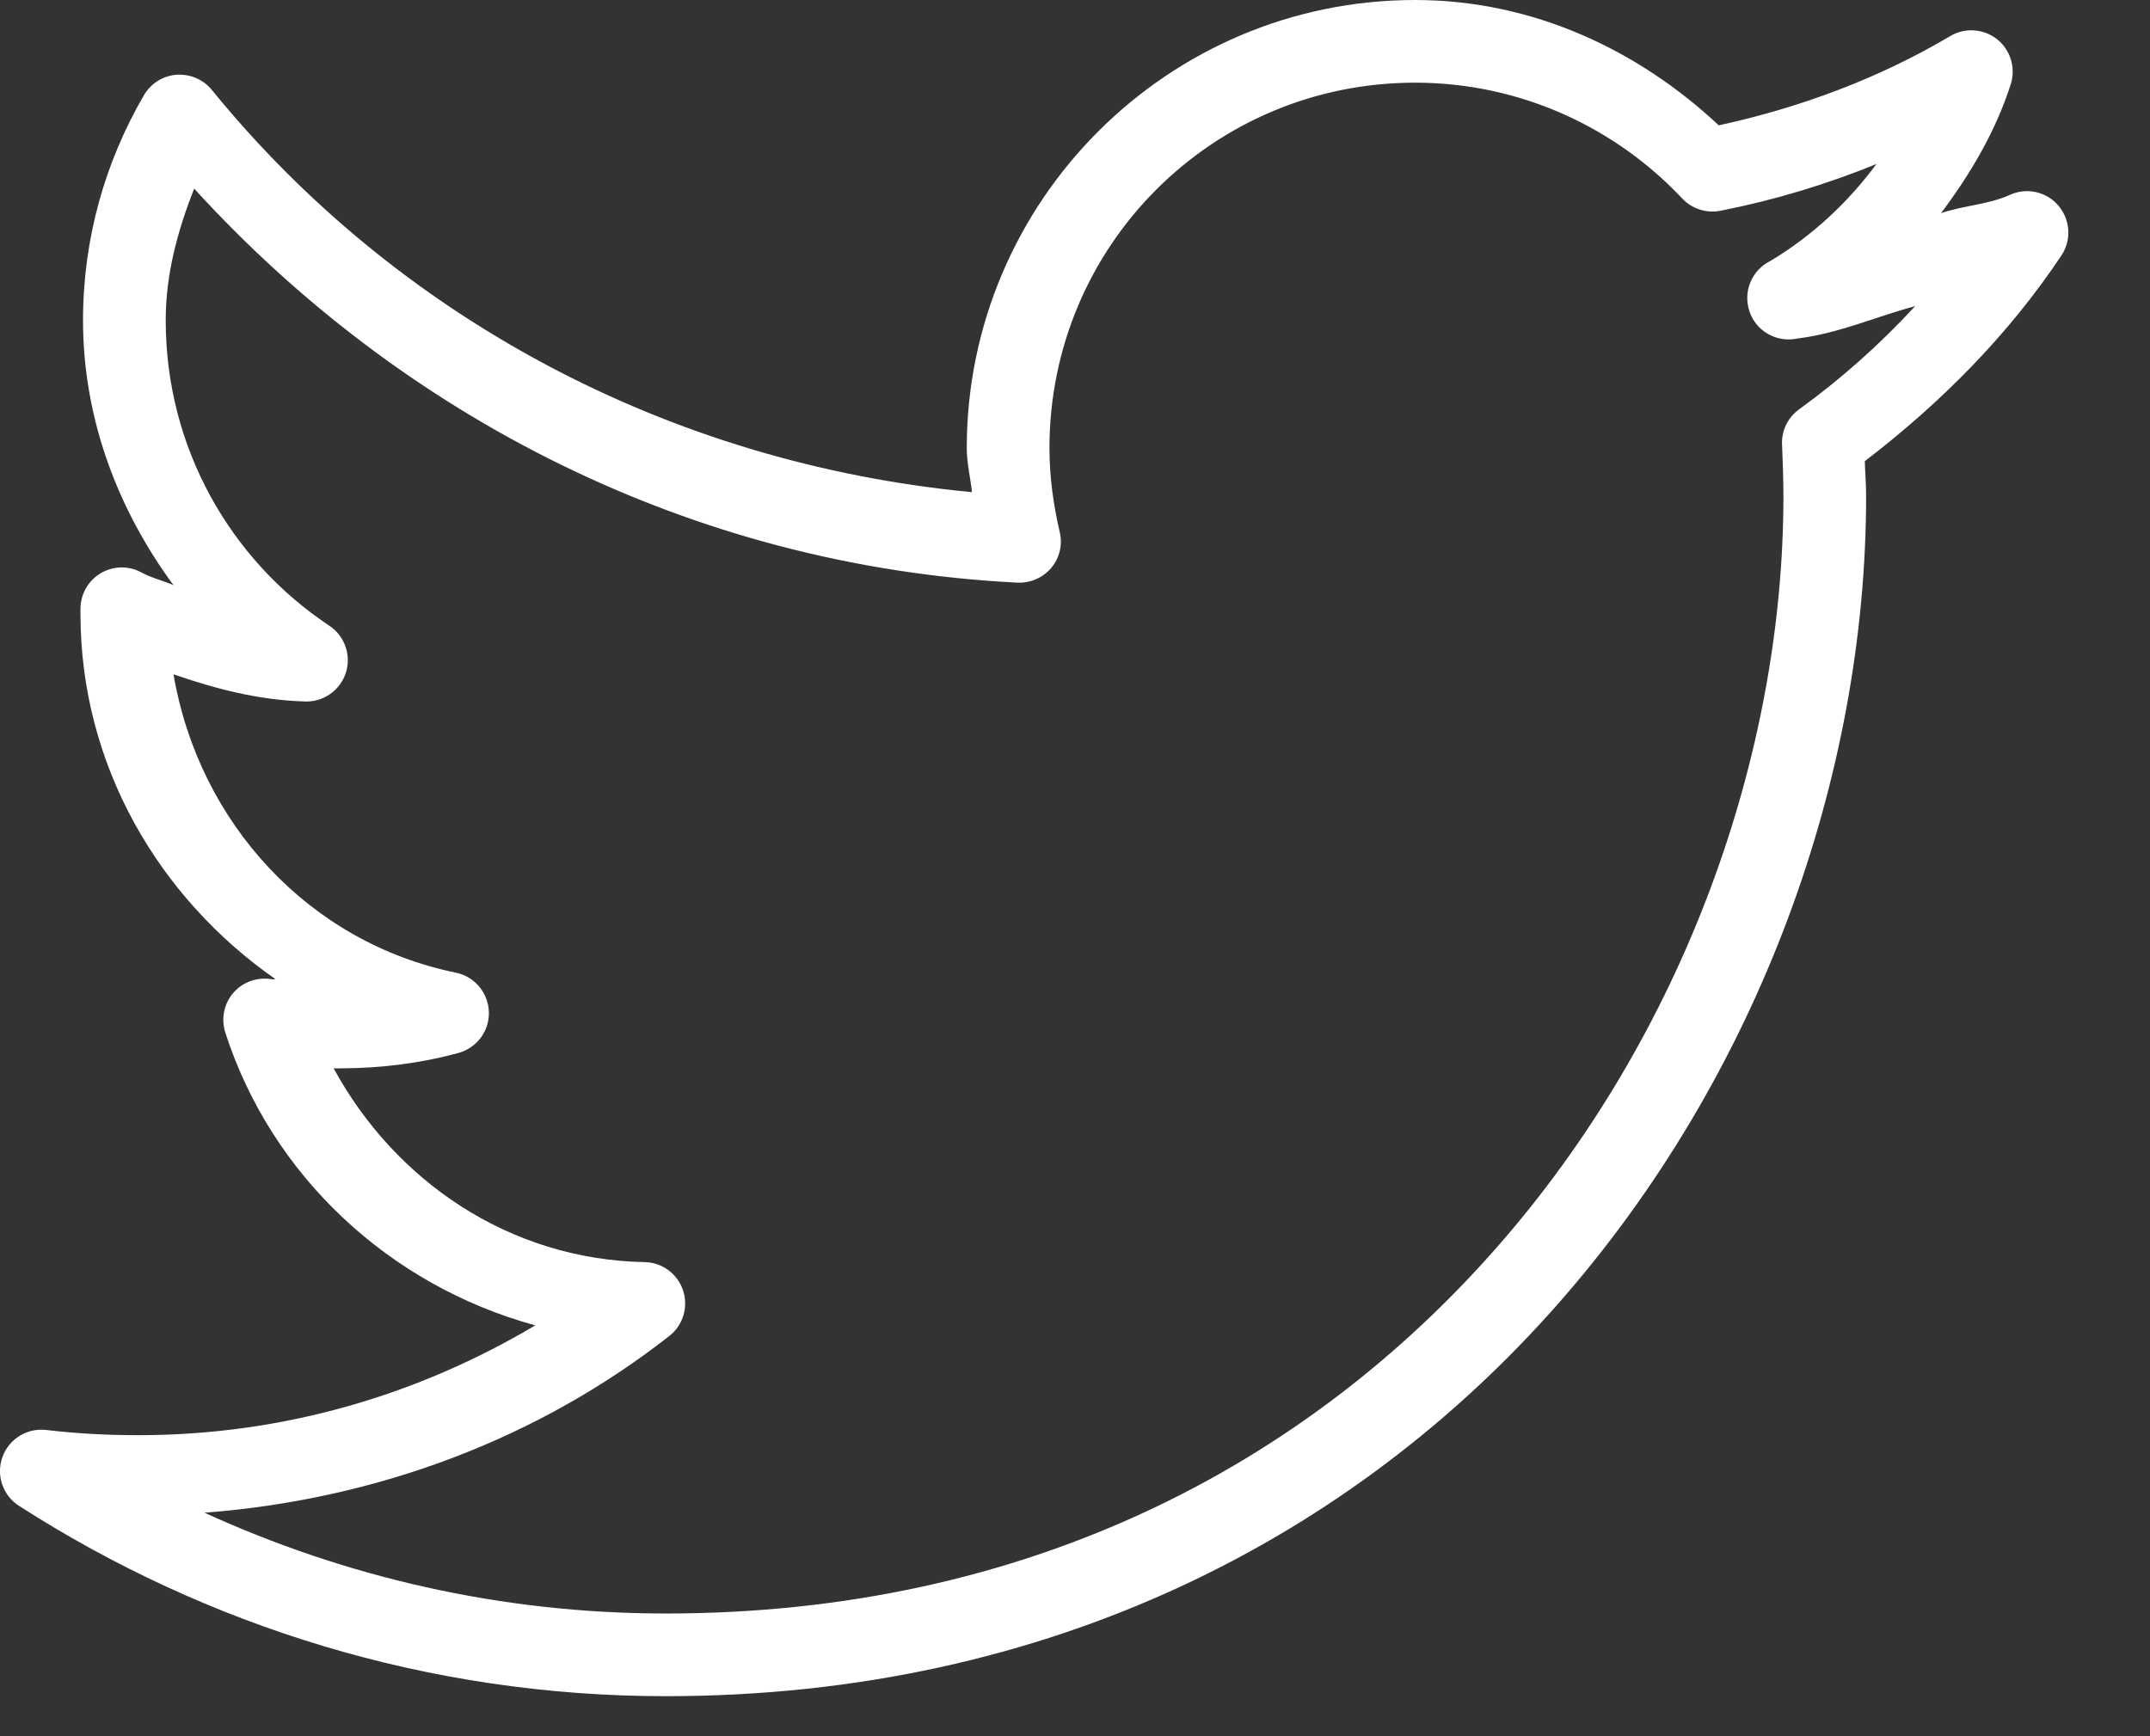 <svg width="26" height="21" viewBox="0 0 26 21" fill="none" xmlns="http://www.w3.org/2000/svg">
<rect x="0" y="0" width="26" height="21" fill="#333333" stroke="none"/>
<path d="M17.113 0C14.123 0 11.691 2.432 11.691 5.422C11.691 5.602 11.736 5.777 11.754 5.953C8.057 5.6 4.787 3.818 2.567 1.094C2.463 0.963 2.303 0.893 2.135 0.904C1.969 0.916 1.82 1.012 1.738 1.156C1.272 1.959 1.004 2.883 1.004 3.875C1.004 5.076 1.434 6.176 2.098 7.078C1.969 7.021 1.828 6.99 1.707 6.922C1.553 6.84 1.367 6.844 1.217 6.934C1.067 7.023 0.975 7.186 0.973 7.359V7.422C0.973 9.264 1.926 10.863 3.332 11.844C3.317 11.842 3.301 11.848 3.285 11.844C3.113 11.815 2.94 11.875 2.824 12.006C2.709 12.137 2.672 12.318 2.723 12.484C3.281 14.221 4.707 15.547 6.473 16.031C5.067 16.867 3.436 17.359 1.676 17.359C1.295 17.359 0.93 17.34 0.567 17.297C0.332 17.266 0.108 17.402 0.029 17.625C-0.051 17.848 0.037 18.096 0.238 18.219C2.494 19.666 5.172 20.516 8.051 20.516C12.717 20.516 16.377 18.566 18.832 15.781C21.287 12.996 22.567 9.379 22.567 6C22.567 5.857 22.555 5.719 22.551 5.578C23.467 4.877 24.285 4.055 24.926 3.094C25.053 2.908 25.039 2.66 24.893 2.488C24.748 2.316 24.504 2.264 24.301 2.359C24.043 2.475 23.742 2.486 23.473 2.578C23.828 2.104 24.133 1.592 24.317 1.016C24.379 0.818 24.311 0.602 24.149 0.473C23.986 0.346 23.76 0.33 23.582 0.438C22.729 0.943 21.783 1.299 20.785 1.516C19.817 0.609 18.541 0 17.113 0ZM17.113 1C18.389 1 19.541 1.545 20.348 2.406C20.469 2.531 20.647 2.584 20.817 2.547C21.469 2.418 22.088 2.229 22.692 1.984C22.344 2.453 21.914 2.854 21.41 3.156C21.182 3.268 21.074 3.531 21.158 3.771C21.24 4.01 21.49 4.148 21.738 4.094C22.238 4.033 22.684 3.83 23.16 3.703C22.733 4.166 22.264 4.584 21.754 4.953C21.615 5.055 21.539 5.219 21.551 5.391C21.559 5.594 21.567 5.795 21.567 6C21.567 9.125 20.367 12.518 18.082 15.109C15.797 17.701 12.441 19.516 8.051 19.516C6.057 19.516 4.174 19.074 2.473 18.297C4.582 18.135 6.527 17.389 8.098 16.156C8.262 16.025 8.326 15.807 8.26 15.607C8.193 15.408 8.01 15.271 7.801 15.266C6.152 15.236 4.772 14.277 4.035 12.922C4.063 12.922 4.086 12.922 4.113 12.922C4.608 12.922 5.096 12.859 5.551 12.734C5.77 12.67 5.92 12.467 5.912 12.238C5.904 12.01 5.742 11.815 5.52 11.766C3.74 11.406 2.406 9.957 2.098 8.156C2.602 8.33 3.117 8.467 3.676 8.484C3.904 8.498 4.111 8.355 4.182 8.139C4.252 7.922 4.166 7.684 3.973 7.562C2.785 6.768 2.004 5.414 2.004 3.875C2.004 3.305 2.152 2.781 2.348 2.281C4.848 5.025 8.348 6.848 12.301 7.047C12.457 7.055 12.61 6.99 12.711 6.871C12.813 6.75 12.852 6.59 12.816 6.438C12.74 6.113 12.691 5.77 12.691 5.422C12.691 2.973 14.664 1 17.113 1Z" fill="white"/>
</svg>
